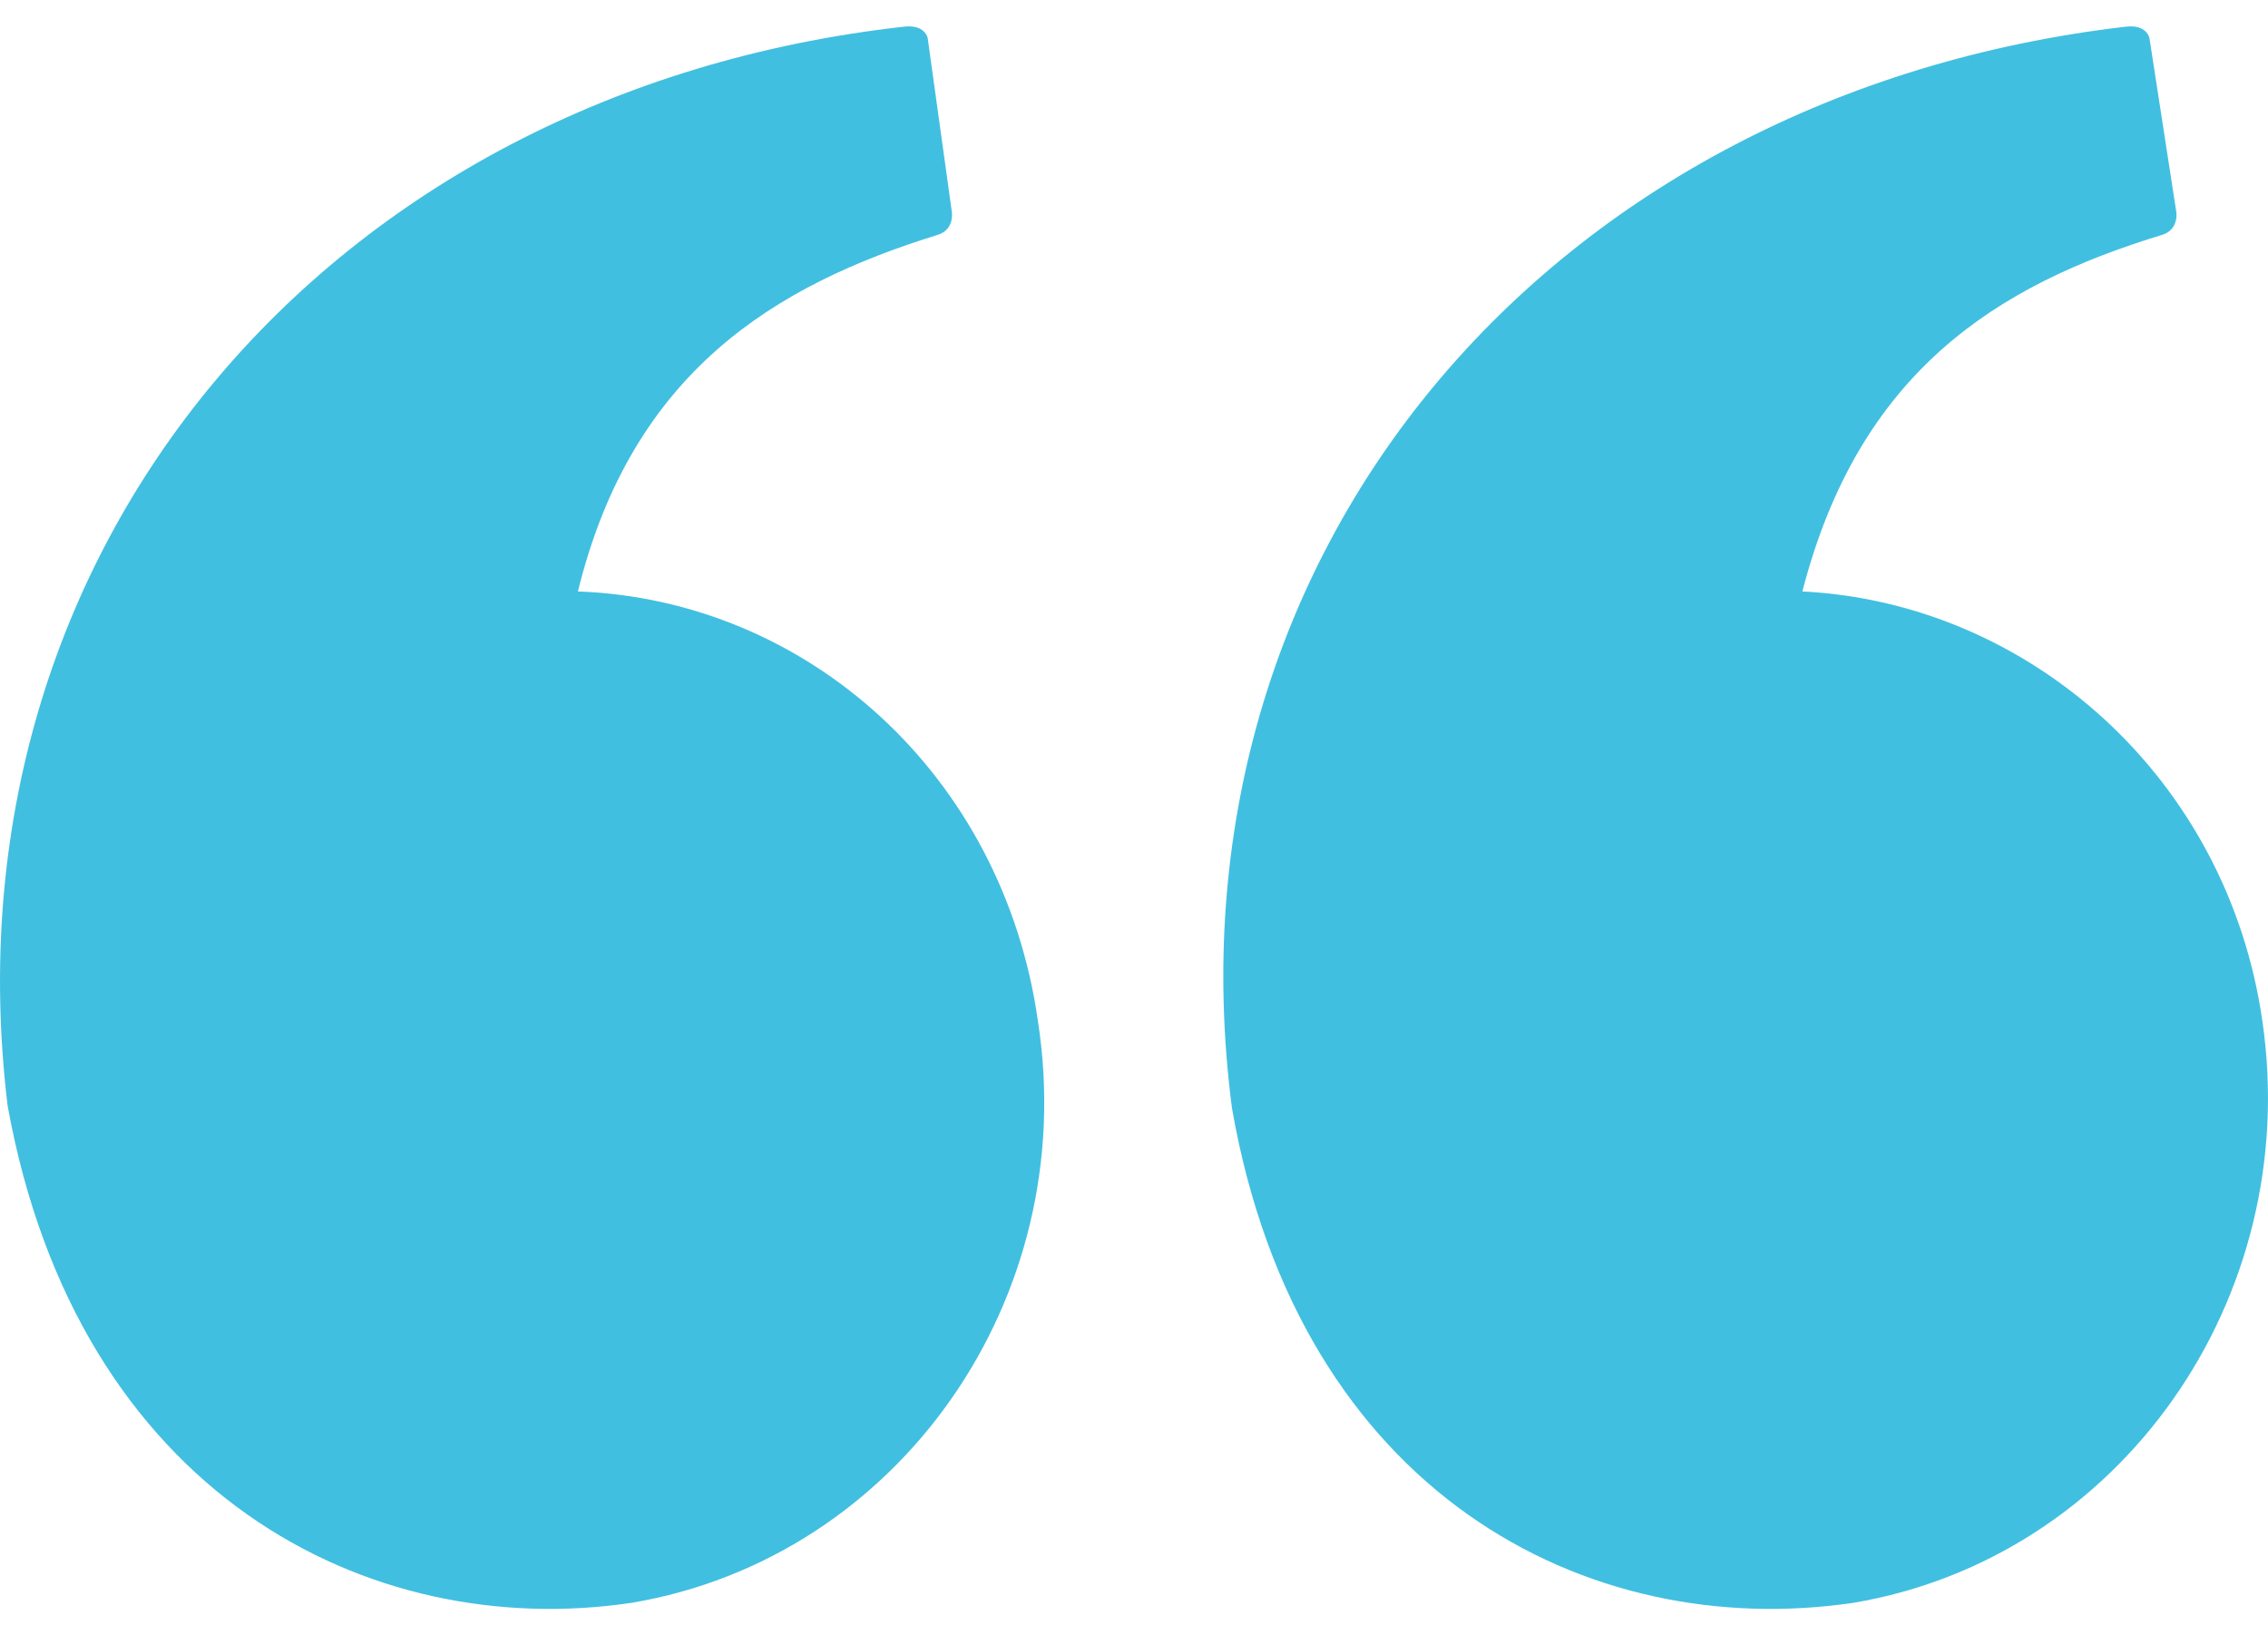 <?xml version="1.0" encoding="UTF-8" standalone="no"?>
<svg width="43px" height="31px" viewBox="0 0 43 31" version="1.1" xmlns="http://www.w3.org/2000/svg" xmlns:xlink="http://www.w3.org/1999/xlink">
    <defs></defs>
    <g id="Welcome" stroke="none" stroke-width="1" fill="none" fill-rule="evenodd">
        <g id="Article-Desktop" transform="translate(-183, -2255)" fill="#41BFE0">
            <g id="TEXT-PARARAPH-#2" transform="translate(180, 1946)">
                <path d="M45.894,328.36 C45.231,323.727 41.457,320.425 37.172,320.212 C38.243,316.058 40.845,314.407 44.007,313.448 C44.313,313.342 44.262,313.022 44.262,313.022 L43.752,309.72 C43.752,309.72 43.701,309.454 43.293,309.507 C32.377,310.785 24.981,319.466 26.358,330.011 C27.634,337.307 33.091,340.13 38.141,339.384 C43.191,338.532 46.659,333.632 45.894,328.36 L45.894,328.36 L45.894,328.36 Z M13.957,320.212 C14.977,316.058 17.681,314.407 20.792,313.448 C21.098,313.342 21.047,313.022 21.047,313.022 L20.588,309.72 C20.588,309.72 20.537,309.454 20.129,309.507 C9.213,310.732 1.868,319.413 3.144,329.958 C4.47,337.307 9.979,340.13 14.977,339.384 C20.027,338.532 23.496,333.632 22.679,328.36 C22.016,323.673 18.293,320.371 13.957,320.212 L13.957,320.212 Z" id="quote"></path>
            </g>
        </g>
    </g>
</svg>